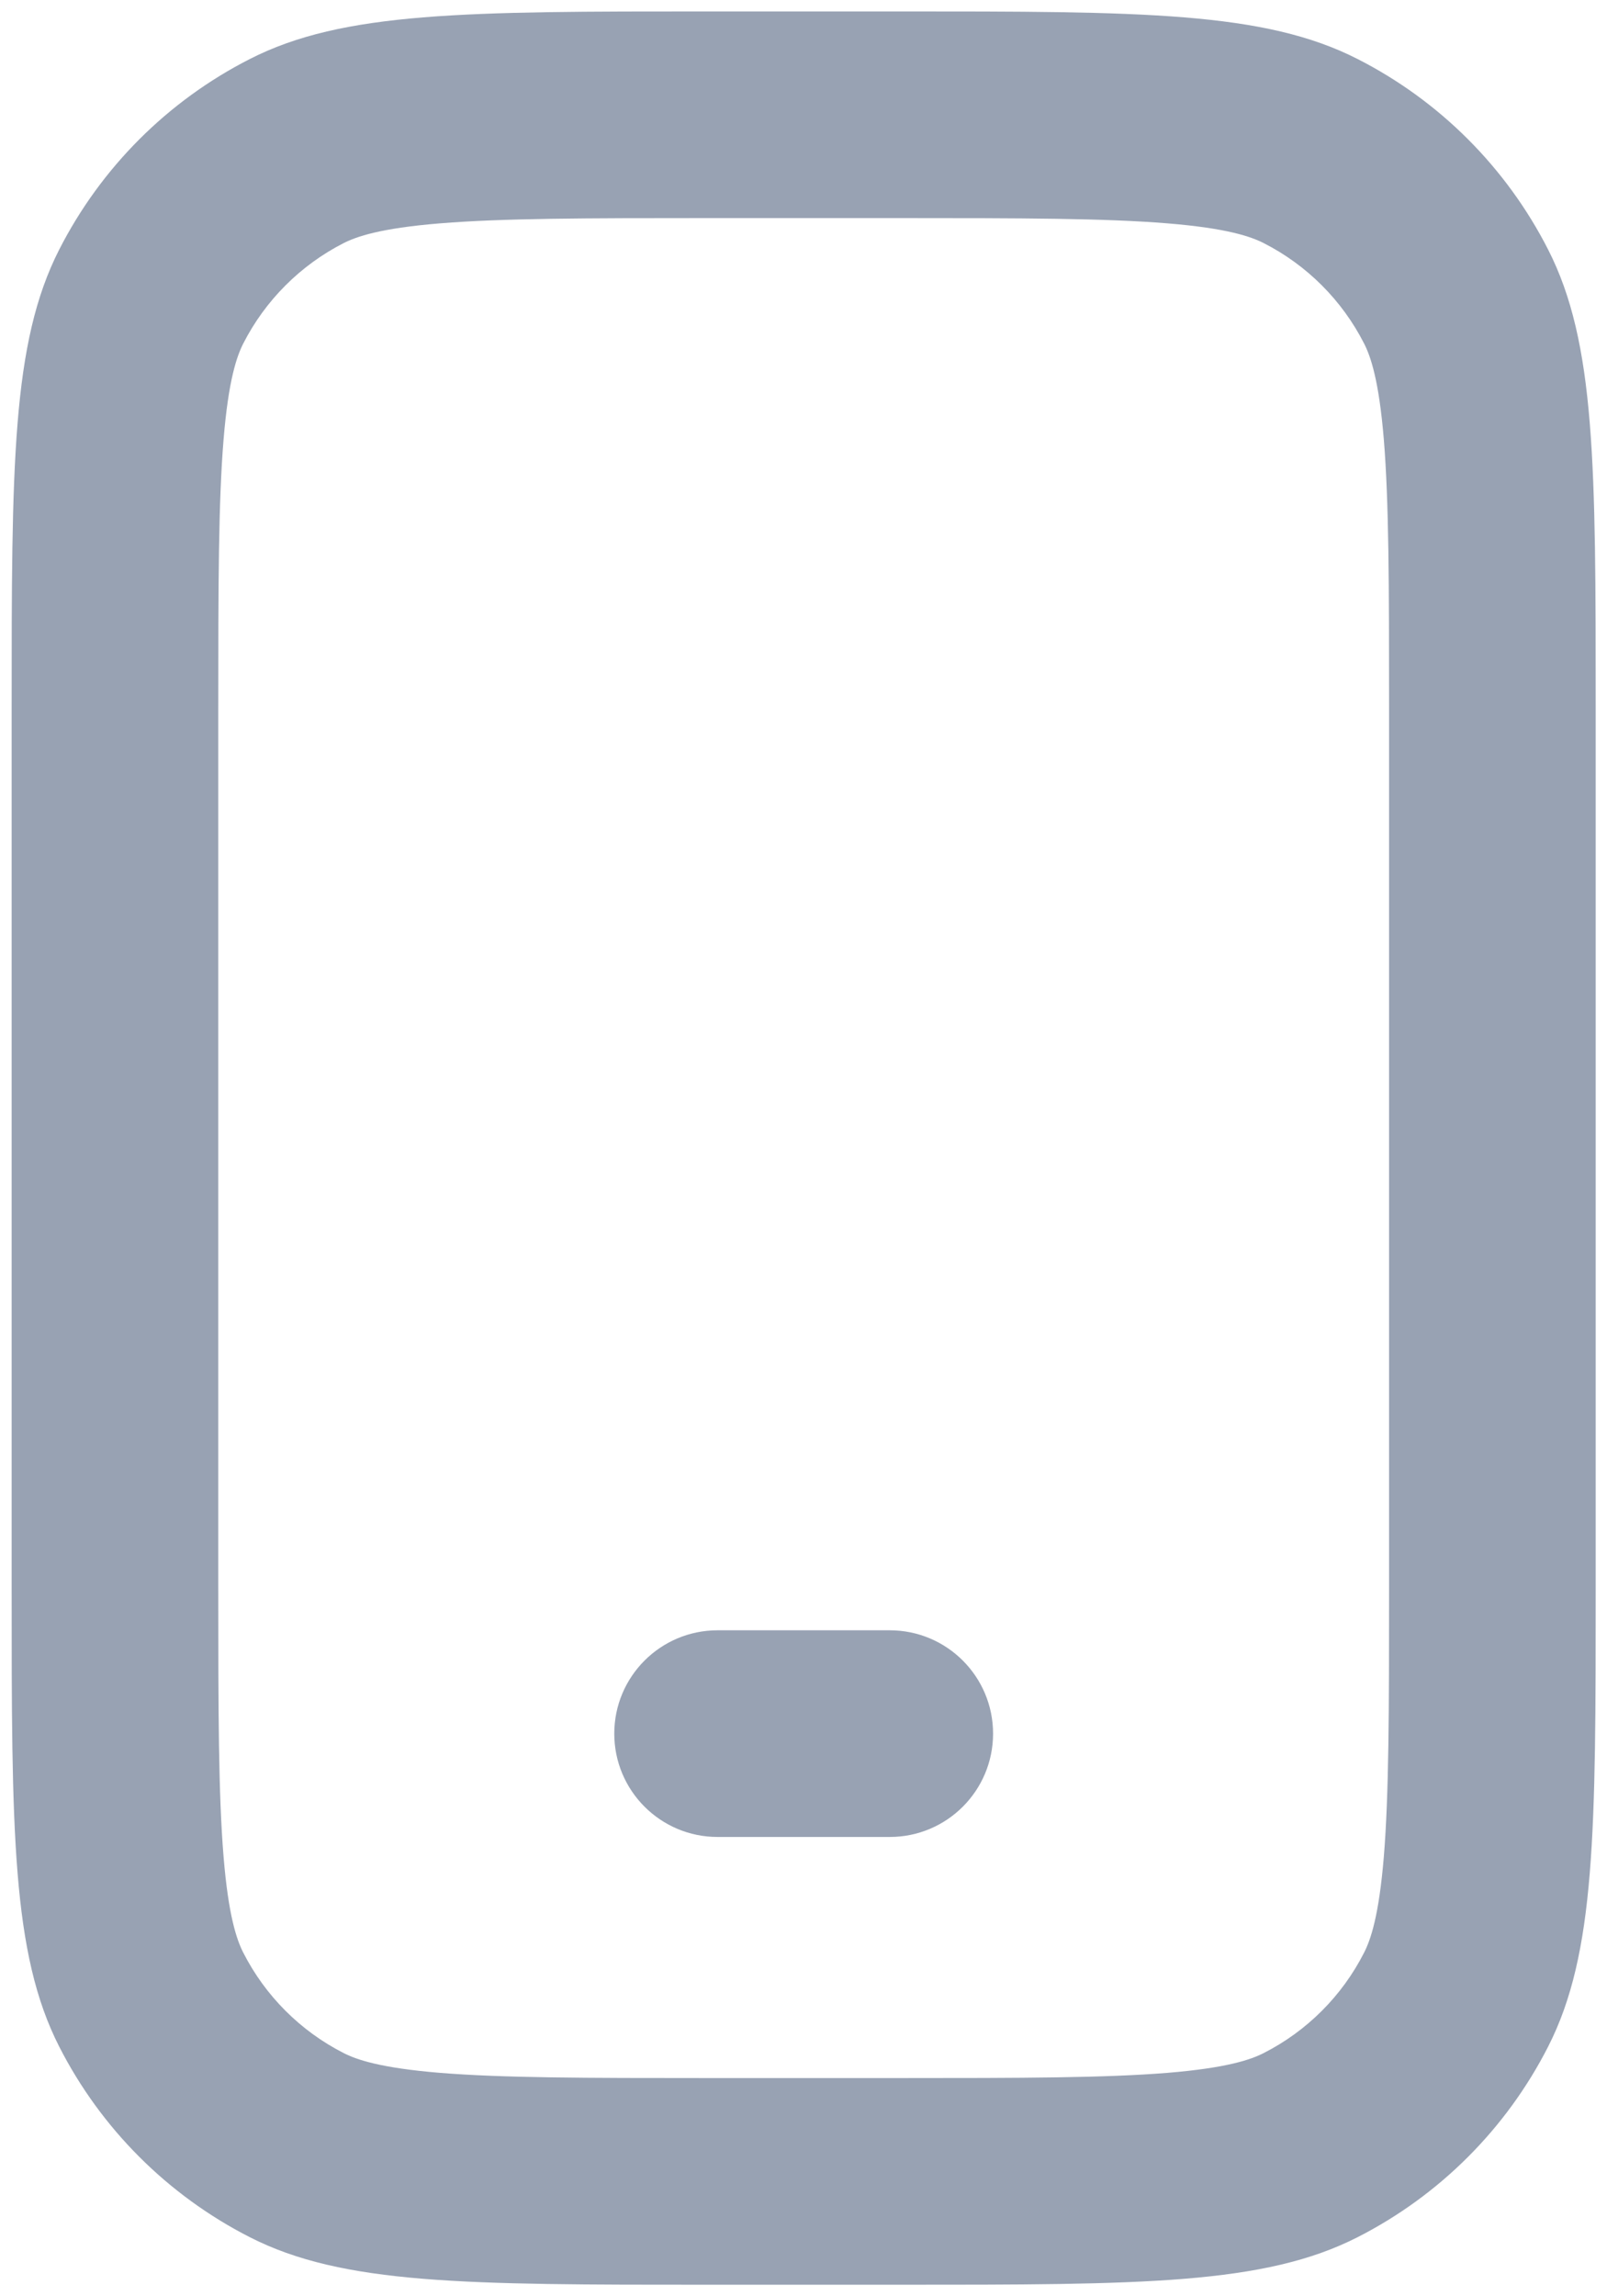 <svg width="28" height="40" viewBox="0 0 28 40" fill="none" xmlns="http://www.w3.org/2000/svg" xmlns:xlink="http://www.w3.org/1999/xlink">
<path d="M12.363,3.799L15.643,3.799C17.831,3.799 19.255,3.802 20.342,3.891C21.386,3.976 21.798,4.123 22.019,4.235C22.772,4.619 23.384,5.231 23.767,5.983C23.88,6.204 24.026,6.616 24.112,7.661C24.2,8.747 24.203,10.172 24.203,12.359L24.203,27.639C24.203,29.827 24.2,31.251 24.112,32.338C24.026,33.382 23.88,33.794 23.767,34.015C23.384,34.768 22.772,35.38 22.019,35.763C21.798,35.876 21.386,36.022 20.342,36.108C19.255,36.196 17.831,36.199 15.643,36.199L12.363,36.199C10.176,36.199 8.751,36.196 7.665,36.108C6.62,36.022 6.208,35.876 5.987,35.763C5.235,35.38 4.623,34.768 4.239,34.015C4.127,33.794 3.98,33.382 3.895,32.338C3.806,31.251 3.803,29.827 3.803,27.639L3.803,12.359C3.803,10.172 3.806,8.747 3.895,7.661C3.98,6.616 4.127,6.204 4.239,5.983C4.623,5.231 5.235,4.619 5.987,4.235C6.208,4.123 6.62,3.976 7.665,3.891C8.751,3.802 10.176,3.799 12.363,3.799ZM0.203,12.359C0.203,8.103 0.203,5.975 1.031,4.349C1.76,2.919 2.923,1.756 4.353,1.028C5.979,0.199 8.107,0.199 12.363,0.199L15.643,0.199C19.9,0.199 22.028,0.199 23.654,1.028C25.084,1.756 26.246,2.919 26.975,4.349C27.803,5.975 27.803,8.103 27.803,12.359L27.803,27.639C27.803,31.896 27.803,34.024 26.975,35.65C26.246,37.08 25.084,38.242 23.654,38.971C22.028,39.799 19.9,39.799 15.643,39.799L12.363,39.799C8.107,39.799 5.979,39.799 4.353,38.971C2.923,38.242 1.76,37.08 1.031,35.65C0.203,34.024 0.203,31.896 0.203,27.639L0.203,12.359ZM12.503,28.399C11.509,28.399 10.703,29.205 10.703,30.199C10.703,31.193 11.509,31.999 12.503,31.999L15.503,31.999C16.497,31.999 17.303,31.193 17.303,30.199C17.303,29.205 16.497,28.399 15.503,28.399L12.503,28.399Z" clip-rule="evenodd" fill-rule="evenodd" fill="#98A2B3"/>
</svg>

